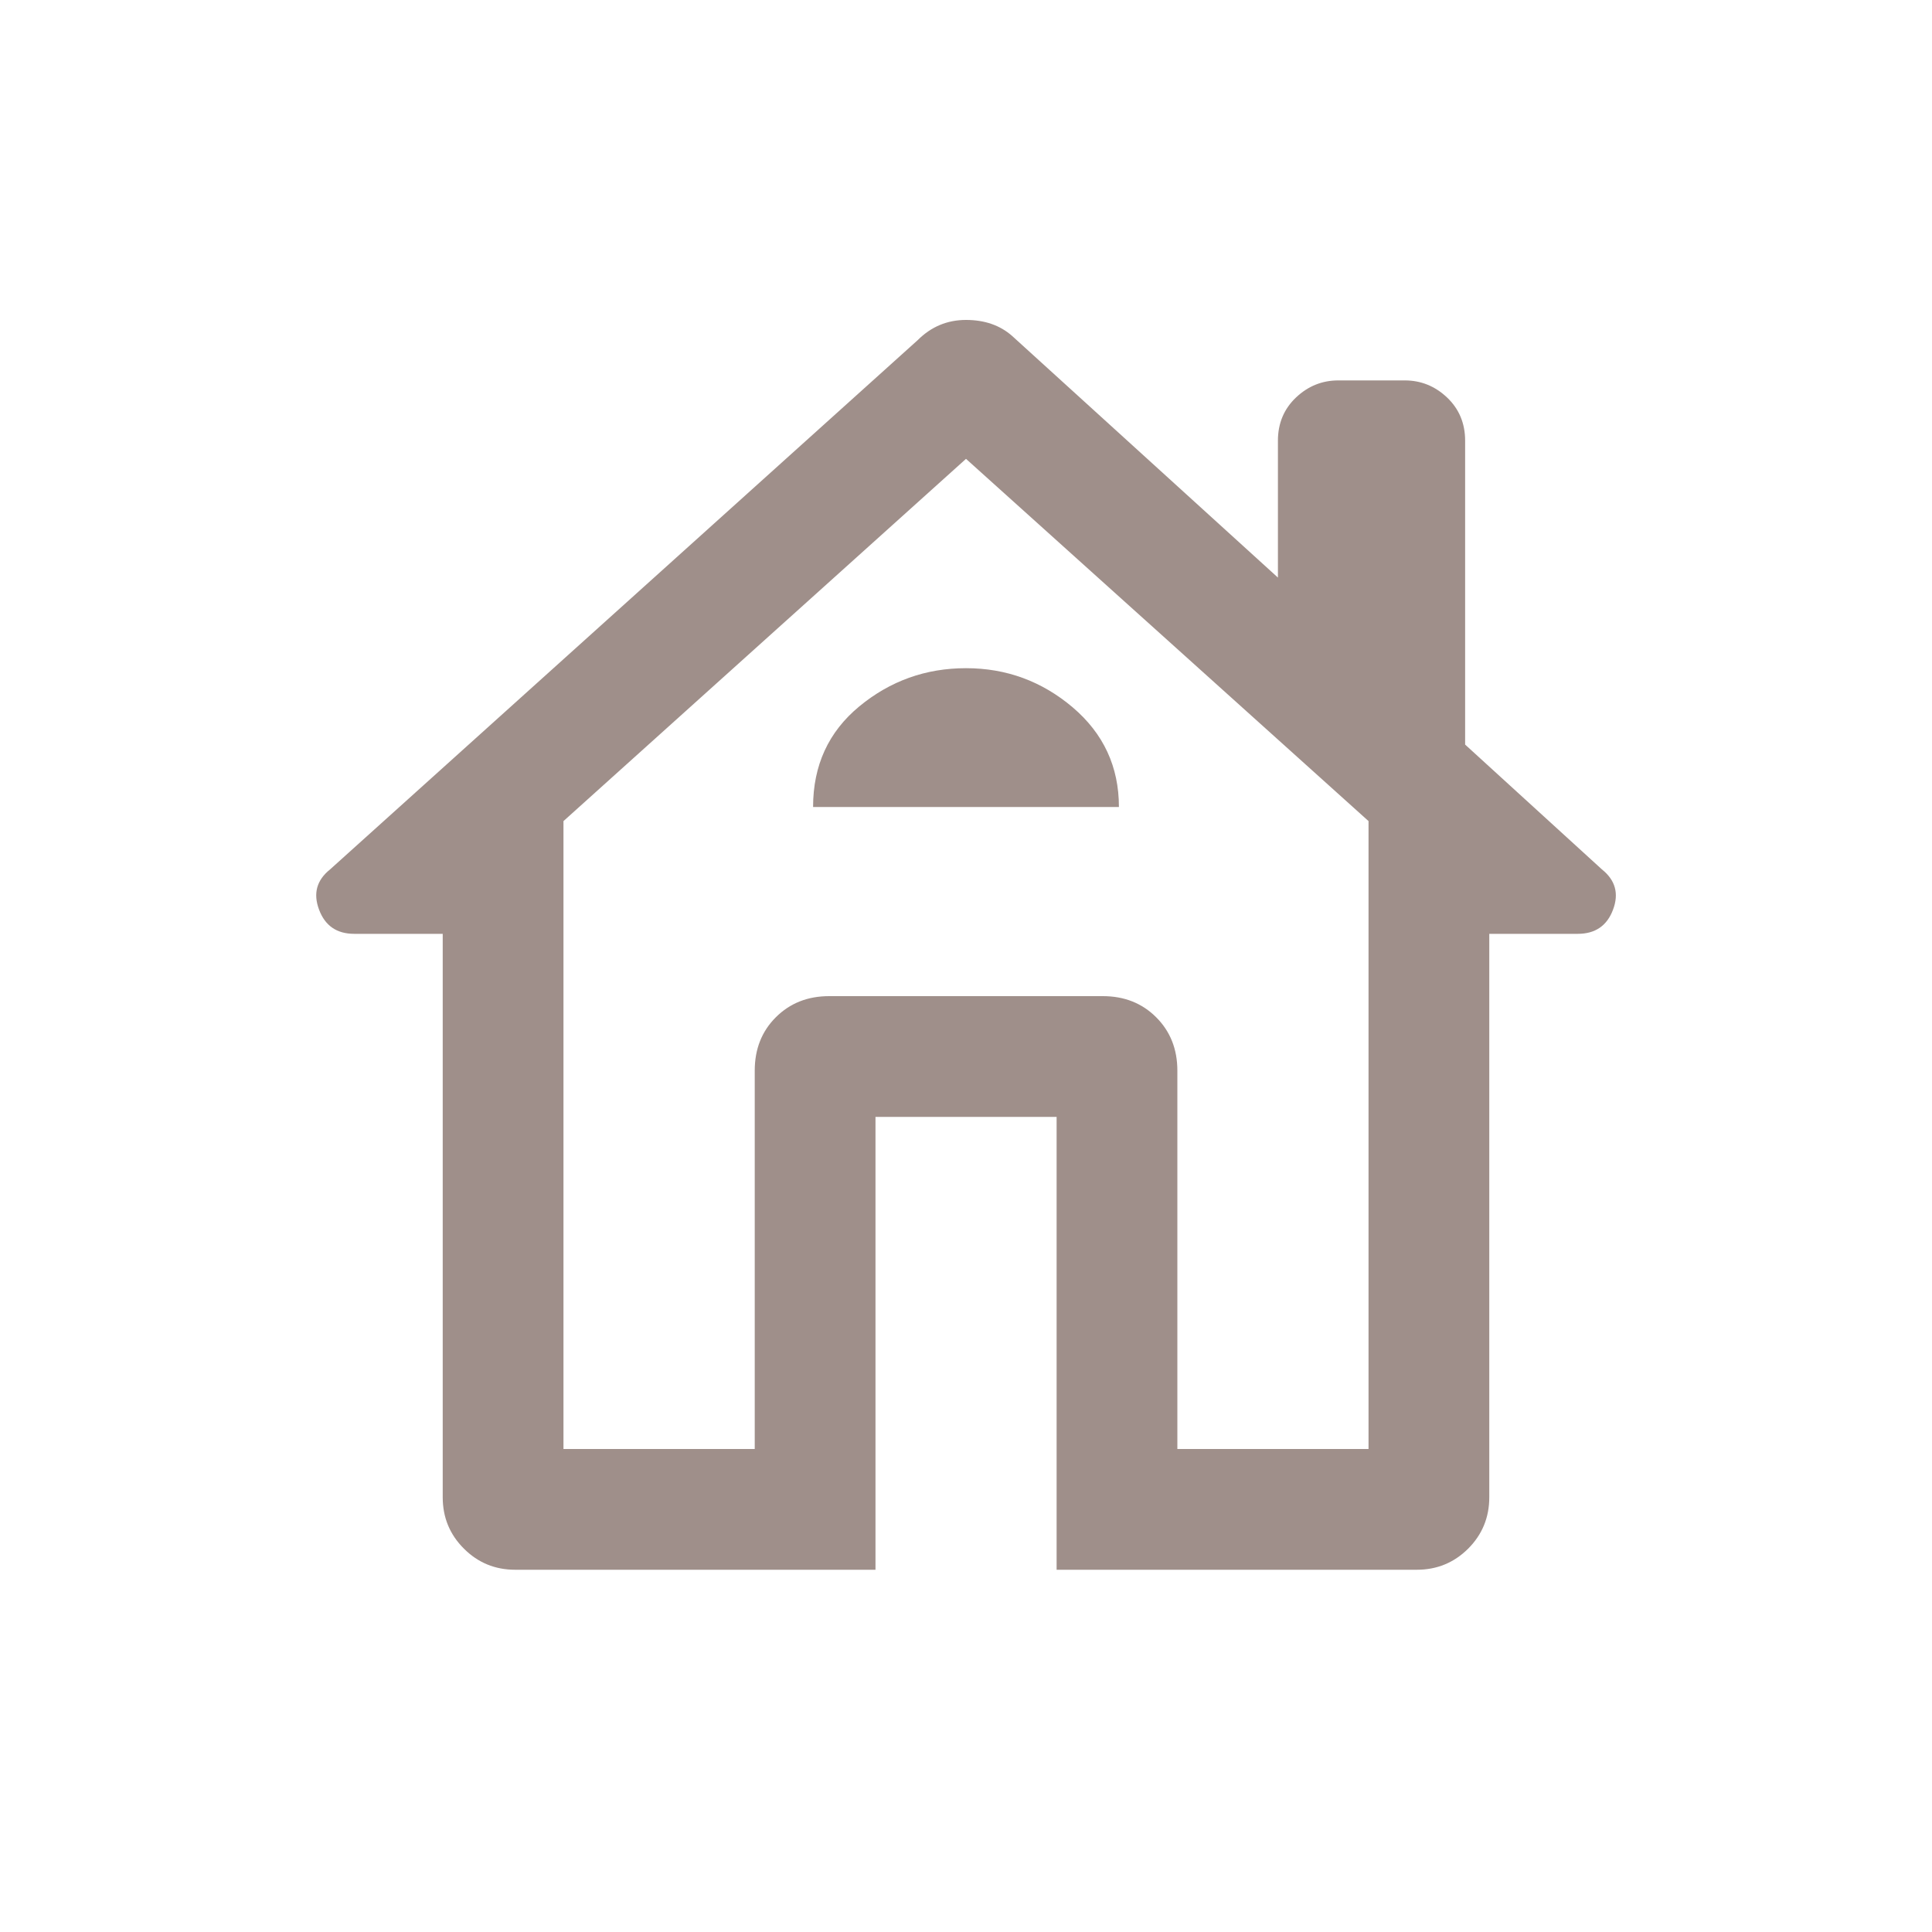 <svg width="20" height="20" viewBox="0 0 20 20" fill="none" xmlns="http://www.w3.org/2000/svg">
<mask id="mask0_304_1359" style="mask-type:alpha" maskUnits="userSpaceOnUse" x="0" y="0" width="20" height="20">
<rect width="20" height="20" fill="#D9D9D9"/>
</mask>
<g mask="url(#mask0_304_1359)">
<path d="M9.063 16.25H5.333C5.125 16.25 4.948 16.177 4.803 16.032C4.656 15.886 4.583 15.708 4.583 15.5V9.667H3.667C3.486 9.667 3.365 9.583 3.303 9.417C3.24 9.25 3.278 9.111 3.417 9L9.5 3.521C9.639 3.382 9.806 3.312 10 3.312C10.194 3.312 10.354 3.368 10.479 3.479L13.229 5.979V4.562C13.229 4.382 13.292 4.232 13.417 4.114C13.542 3.996 13.688 3.938 13.854 3.938H14.542C14.708 3.938 14.854 3.996 14.979 4.114C15.104 4.232 15.167 4.382 15.167 4.562V7.708L16.583 9C16.722 9.111 16.761 9.25 16.698 9.417C16.636 9.583 16.514 9.667 16.333 9.667H15.417V15.5C15.417 15.708 15.344 15.886 15.198 16.032C15.052 16.177 14.875 16.25 14.667 16.25H10.938V11.562H9.063V16.25ZM5.833 15H7.813V11.083C7.813 10.861 7.885 10.677 8.031 10.531C8.177 10.385 8.361 10.312 8.583 10.312H11.417C11.639 10.312 11.823 10.385 11.969 10.531C12.115 10.677 12.188 10.861 12.188 11.083V15H14.167V8.5L10 4.75L5.833 8.5V15ZM8.417 8.354H11.583C11.583 7.938 11.424 7.594 11.104 7.322C10.785 7.052 10.417 6.917 10 6.917C9.583 6.917 9.215 7.049 8.896 7.312C8.576 7.576 8.417 7.924 8.417 8.354Z" fill="#9F8F8A"/>
</g>
</svg>
